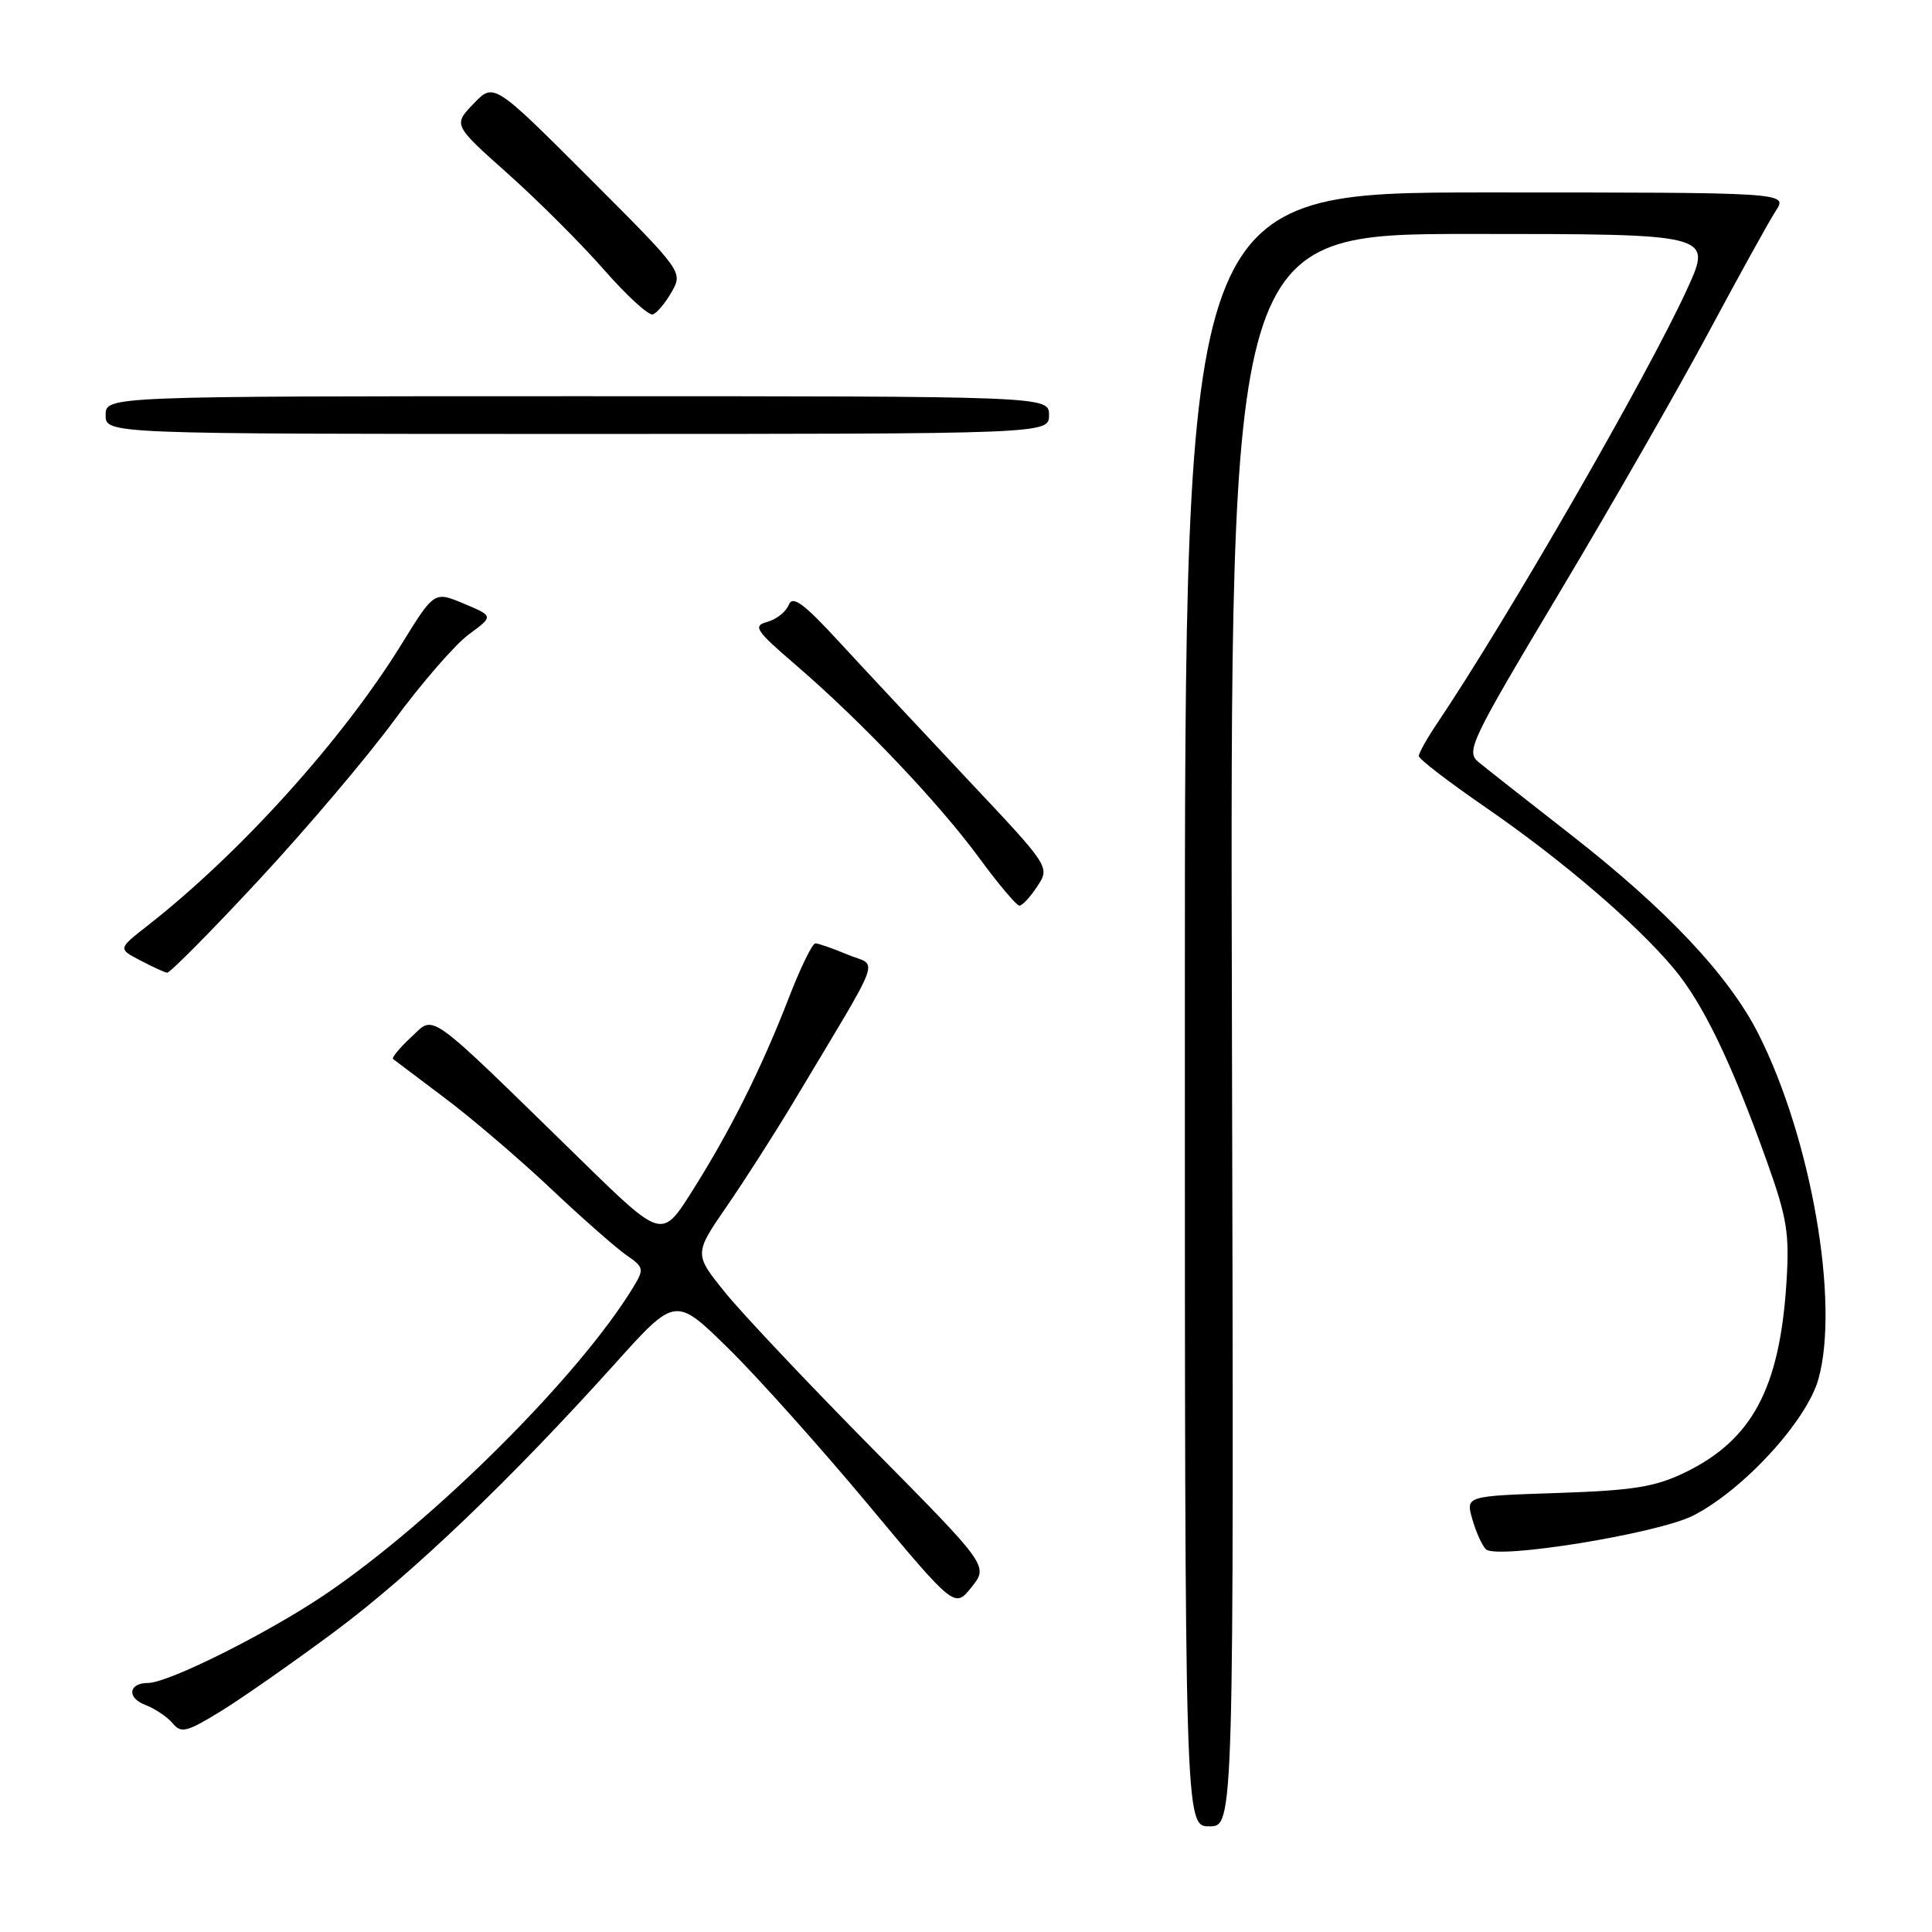 <?xml version="1.0" encoding="UTF-8" standalone="no"?>
<!DOCTYPE svg PUBLIC "-//W3C//DTD SVG 1.1//EN" "http://www.w3.org/Graphics/SVG/1.1/DTD/svg11.dtd" >
<svg xmlns="http://www.w3.org/2000/svg" xmlns:xlink="http://www.w3.org/1999/xlink" version="1.1" viewBox="0 0 256 256">
 <g >
 <path fill="currentColor"
d=" M 163.24 136.50 C 162.97 31.00 162.97 31.00 194.93 31.00 C 226.89 31.00 226.89 31.00 223.58 38.25 C 218.39 49.63 199.81 81.91 190.34 95.98 C 189.05 97.90 188.00 99.79 188.00 100.18 C 188.00 100.57 191.94 103.60 196.75 106.91 C 206.88 113.88 216.73 122.30 221.76 128.30 C 225.65 132.93 229.43 140.77 234.12 153.89 C 236.81 161.43 237.13 163.43 236.71 170.01 C 235.81 183.99 232.15 190.81 223.25 195.12 C 219.30 197.03 216.45 197.49 206.35 197.83 C 194.21 198.23 194.21 198.23 195.09 201.30 C 195.57 202.99 196.38 204.78 196.88 205.28 C 198.28 206.68 219.66 203.21 224.36 200.82 C 231.03 197.41 239.41 188.27 240.96 182.70 C 243.77 172.57 239.99 150.85 233.02 137.04 C 229.12 129.30 220.84 120.50 208.13 110.59 C 202.43 106.14 196.94 101.83 195.94 101.00 C 194.20 99.58 194.77 98.38 206.65 78.50 C 213.55 66.95 222.46 51.40 226.45 43.94 C 230.44 36.49 234.42 29.29 235.30 27.94 C 236.90 25.50 236.90 25.50 196.95 25.50 C 157.00 25.50 157.00 25.50 157.00 133.75 C 157.00 242.00 157.00 242.00 160.25 242.00 C 163.50 242.00 163.50 242.00 163.24 136.50 Z  M 44.38 216.17 C 54.56 208.59 67.65 196.08 81.53 180.65 C 89.50 171.79 89.50 171.79 96.50 178.66 C 100.35 182.44 108.67 191.73 115.00 199.32 C 126.50 213.11 126.50 213.11 128.74 210.30 C 130.98 207.50 130.98 207.50 115.66 192.00 C 107.23 183.47 98.45 174.17 96.14 171.33 C 91.95 166.16 91.95 166.16 96.31 159.83 C 98.71 156.35 102.69 150.12 105.16 146.00 C 117.27 125.75 116.37 128.18 112.34 126.50 C 110.37 125.67 108.43 125.00 108.04 125.00 C 107.64 125.00 106.05 128.26 104.51 132.25 C 100.90 141.57 96.76 149.85 91.72 157.82 C 87.71 164.18 87.71 164.18 77.10 153.82 C 56.13 133.35 57.68 134.47 54.48 137.43 C 52.94 138.86 51.87 140.16 52.09 140.33 C 52.32 140.51 55.42 142.85 59.00 145.54 C 62.58 148.23 68.88 153.62 73.00 157.51 C 77.12 161.40 81.62 165.35 82.98 166.30 C 85.32 167.91 85.37 168.15 83.93 170.53 C 76.80 182.28 57.53 201.50 43.09 211.27 C 35.48 216.41 22.31 223.00 19.62 223.00 C 17.03 223.00 16.77 224.96 19.23 225.90 C 20.52 226.39 22.16 227.49 22.87 228.34 C 24.01 229.71 24.73 229.53 29.33 226.70 C 32.17 224.95 38.94 220.21 44.38 216.17 Z  M 34.21 116.70 C 40.50 109.94 48.61 100.38 52.23 95.45 C 55.85 90.53 60.29 85.41 62.11 84.07 C 65.41 81.64 65.41 81.64 61.47 79.99 C 57.54 78.34 57.54 78.34 53.23 85.32 C 45.43 97.97 31.88 113.00 19.57 122.64 C 15.63 125.72 15.63 125.72 18.57 127.25 C 20.18 128.10 21.79 128.84 22.14 128.89 C 22.49 128.95 27.92 123.47 34.21 116.70 Z  M 137.45 117.44 C 139.13 114.87 139.13 114.87 128.31 103.38 C 122.37 97.06 114.72 88.88 111.33 85.20 C 106.46 79.91 105.03 78.85 104.51 80.15 C 104.15 81.06 102.88 82.07 101.68 82.40 C 99.71 82.94 100.08 83.50 105.50 88.16 C 114.17 95.63 124.38 106.37 129.74 113.67 C 132.29 117.15 134.70 120.00 135.08 120.00 C 135.46 120.00 136.53 118.85 137.45 117.44 Z  M 139.00 55.00 C 139.00 52.50 139.00 52.50 76.50 52.50 C 14.00 52.50 14.00 52.50 14.00 55.00 C 14.00 57.50 14.00 57.50 76.50 57.50 C 139.00 57.50 139.00 57.50 139.00 55.00 Z  M 89.00 38.68 C 90.50 36.02 90.48 35.99 77.97 23.48 C 65.43 10.94 65.43 10.94 62.74 13.75 C 60.05 16.56 60.05 16.56 67.31 23.03 C 71.30 26.59 77.03 32.31 80.03 35.74 C 83.04 39.17 85.95 41.84 86.50 41.66 C 87.05 41.48 88.17 40.14 89.00 38.68 Z "/>
</g>
</svg>